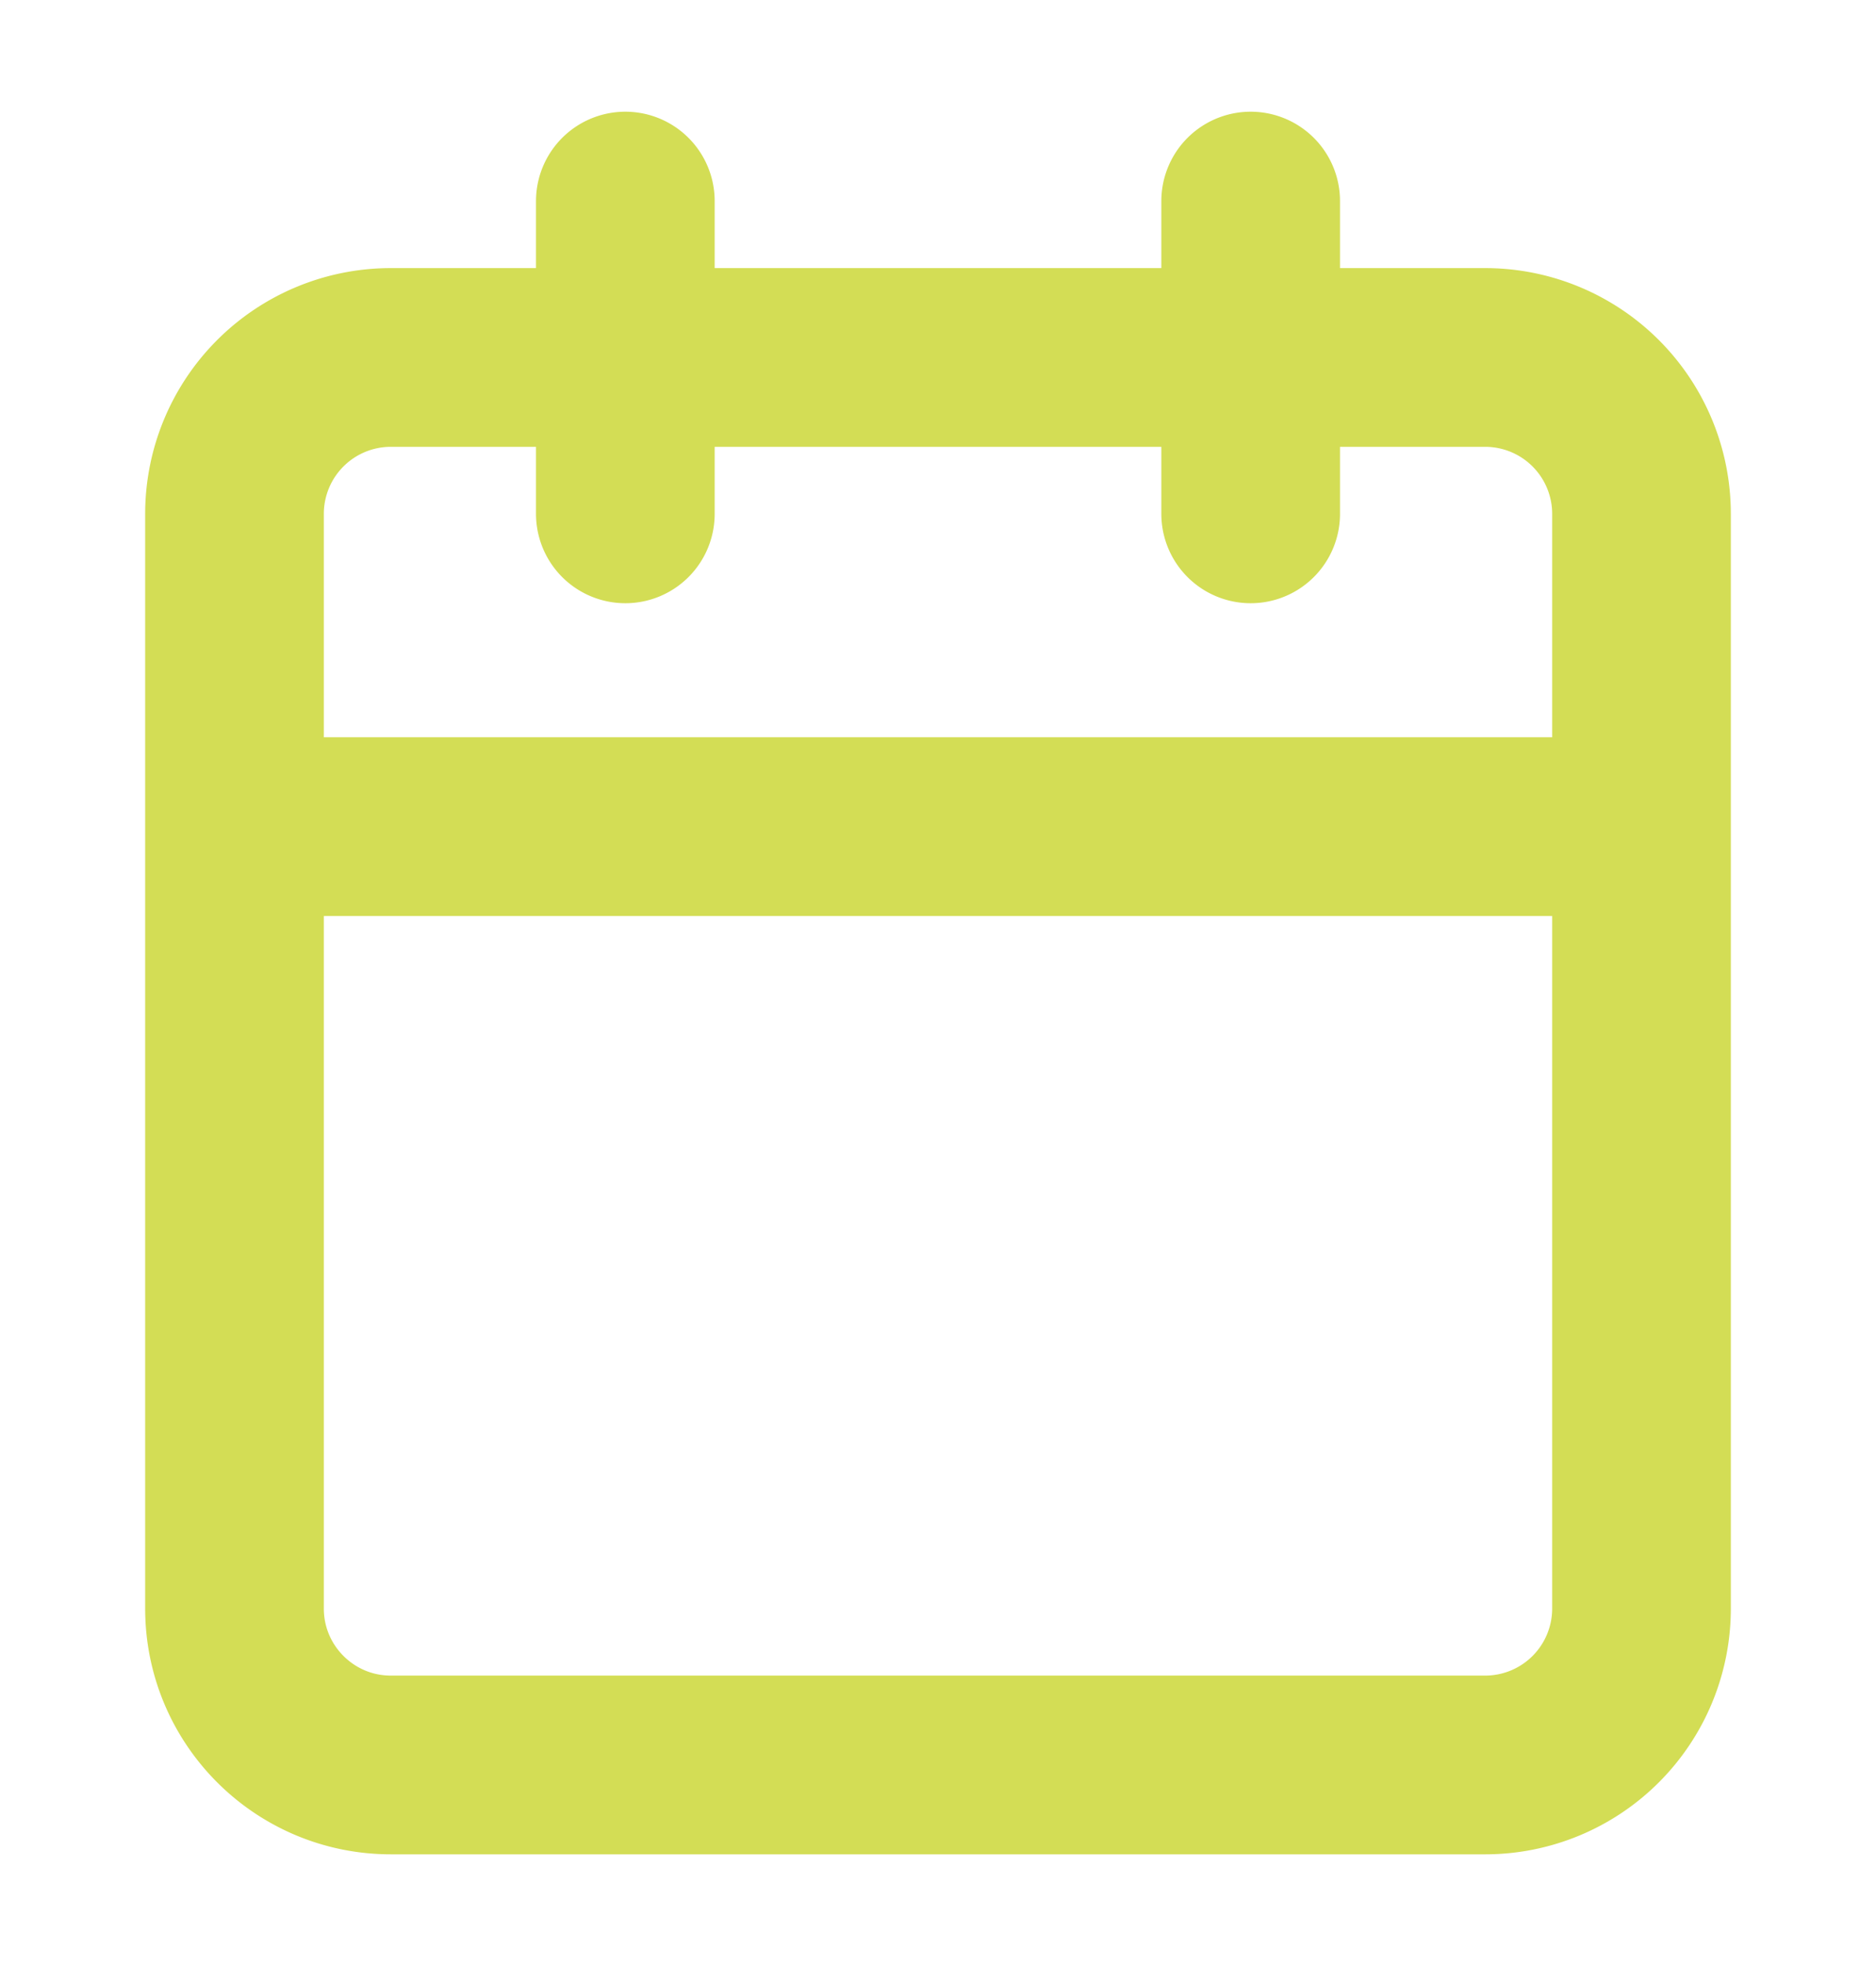 <svg width="21" height="22" fill="none" xmlns="http://www.w3.org/2000/svg"><path d="M16.625 4H4.375a1.75 1.75 0 00-1.75 1.75V18c0 .966.784 1.75 1.75 1.75h12.25a1.75 1.75 0 001.75-1.75V5.75A1.75 1.75 0 0016.625 4zM14 2.25v3.5m-7-3.5v3.5m-4.375 3.5h15.75" stroke="#D3DD55" stroke-width="2" stroke-linecap="round" stroke-linejoin="round"/></svg>